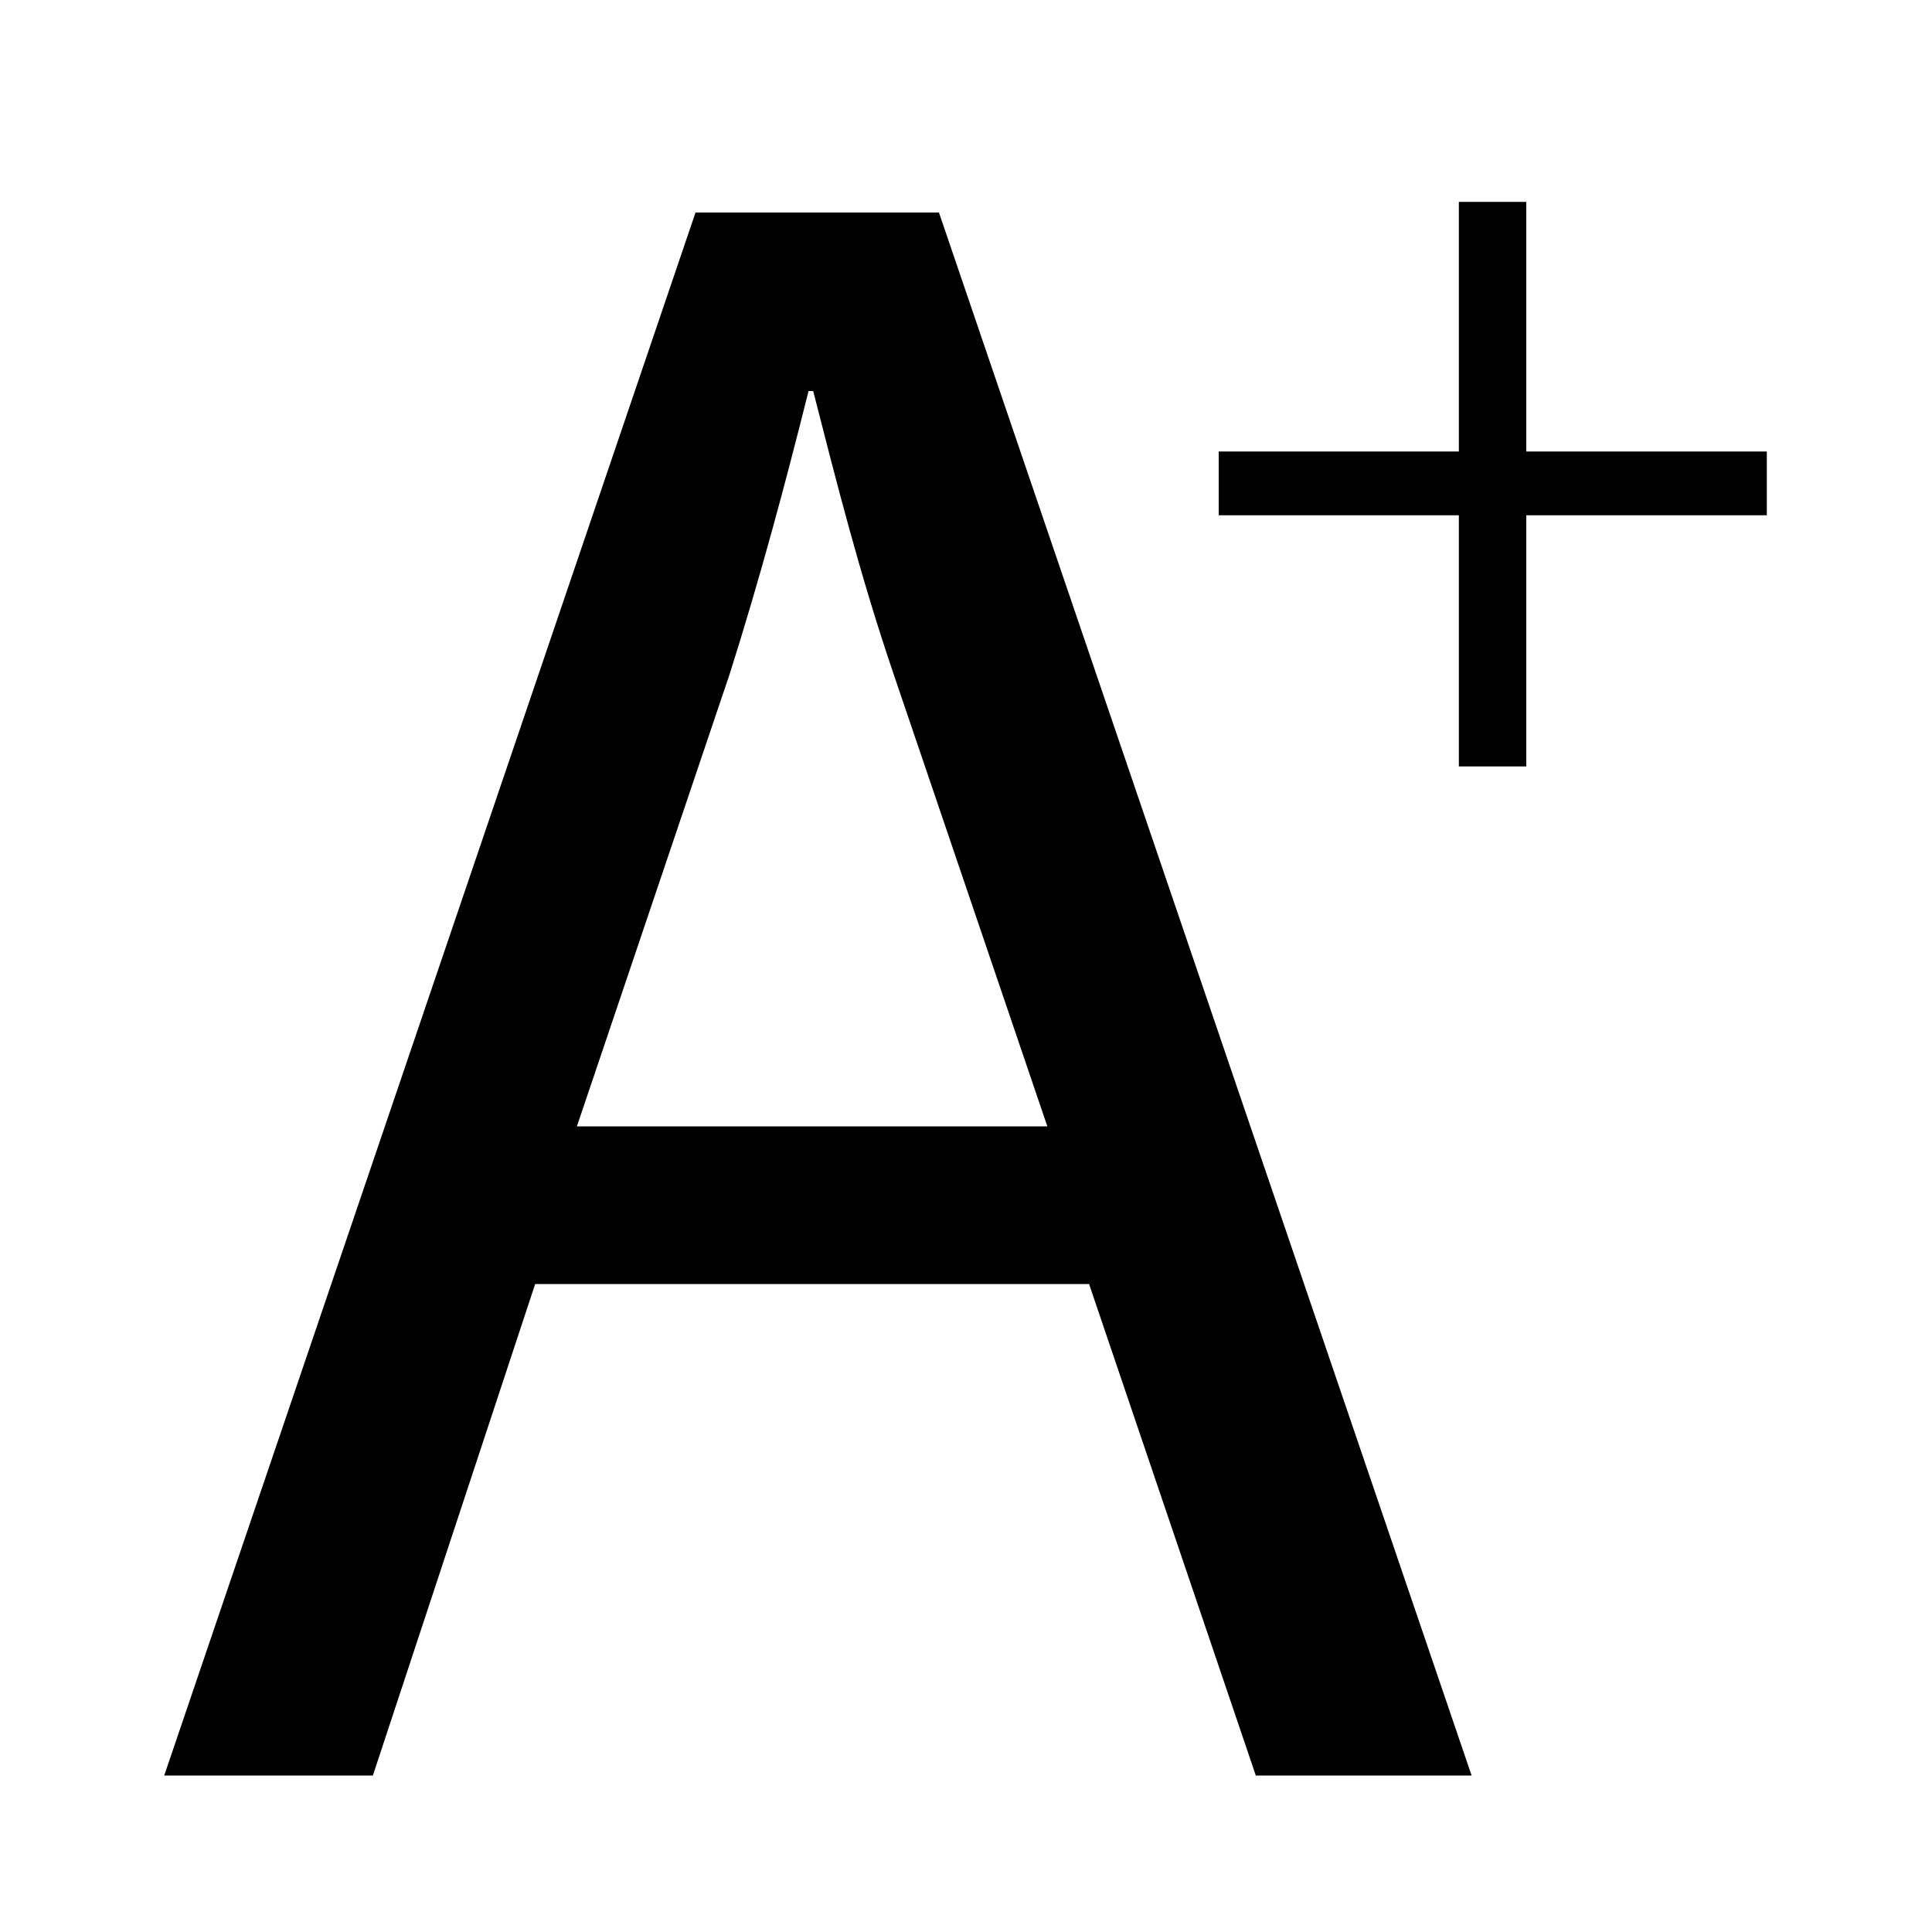 <svg id="Base" xmlns="http://www.w3.org/2000/svg" viewBox="0 0 100 100">
  <defs>
    <style>
      .cls-1 {
        fill: none;
      }
    </style>
  </defs>
  <title>increase_font_size_btn</title>
  <g>
    <rect class="cls-1" width="100" height="100"/>
    <path d="M27.7,66.46L19.3,91.9H8.5L36,11h12.6L76.17,91.9H65L56.37,66.46H27.7ZM54.21,58.3L46.29,35c-1.8-5.28-3-10.08-4.2-14.76H41.85c-1.2,4.8-2.52,9.72-4.08,14.64L29.86,58.3H54.21Z"/>
    <path d="M79,10.45V23.37H91.45v3.3H79v13H75.51v-13H63.08v-3.3H75.51V10.45H79Z"/>
  </g>
</svg>
